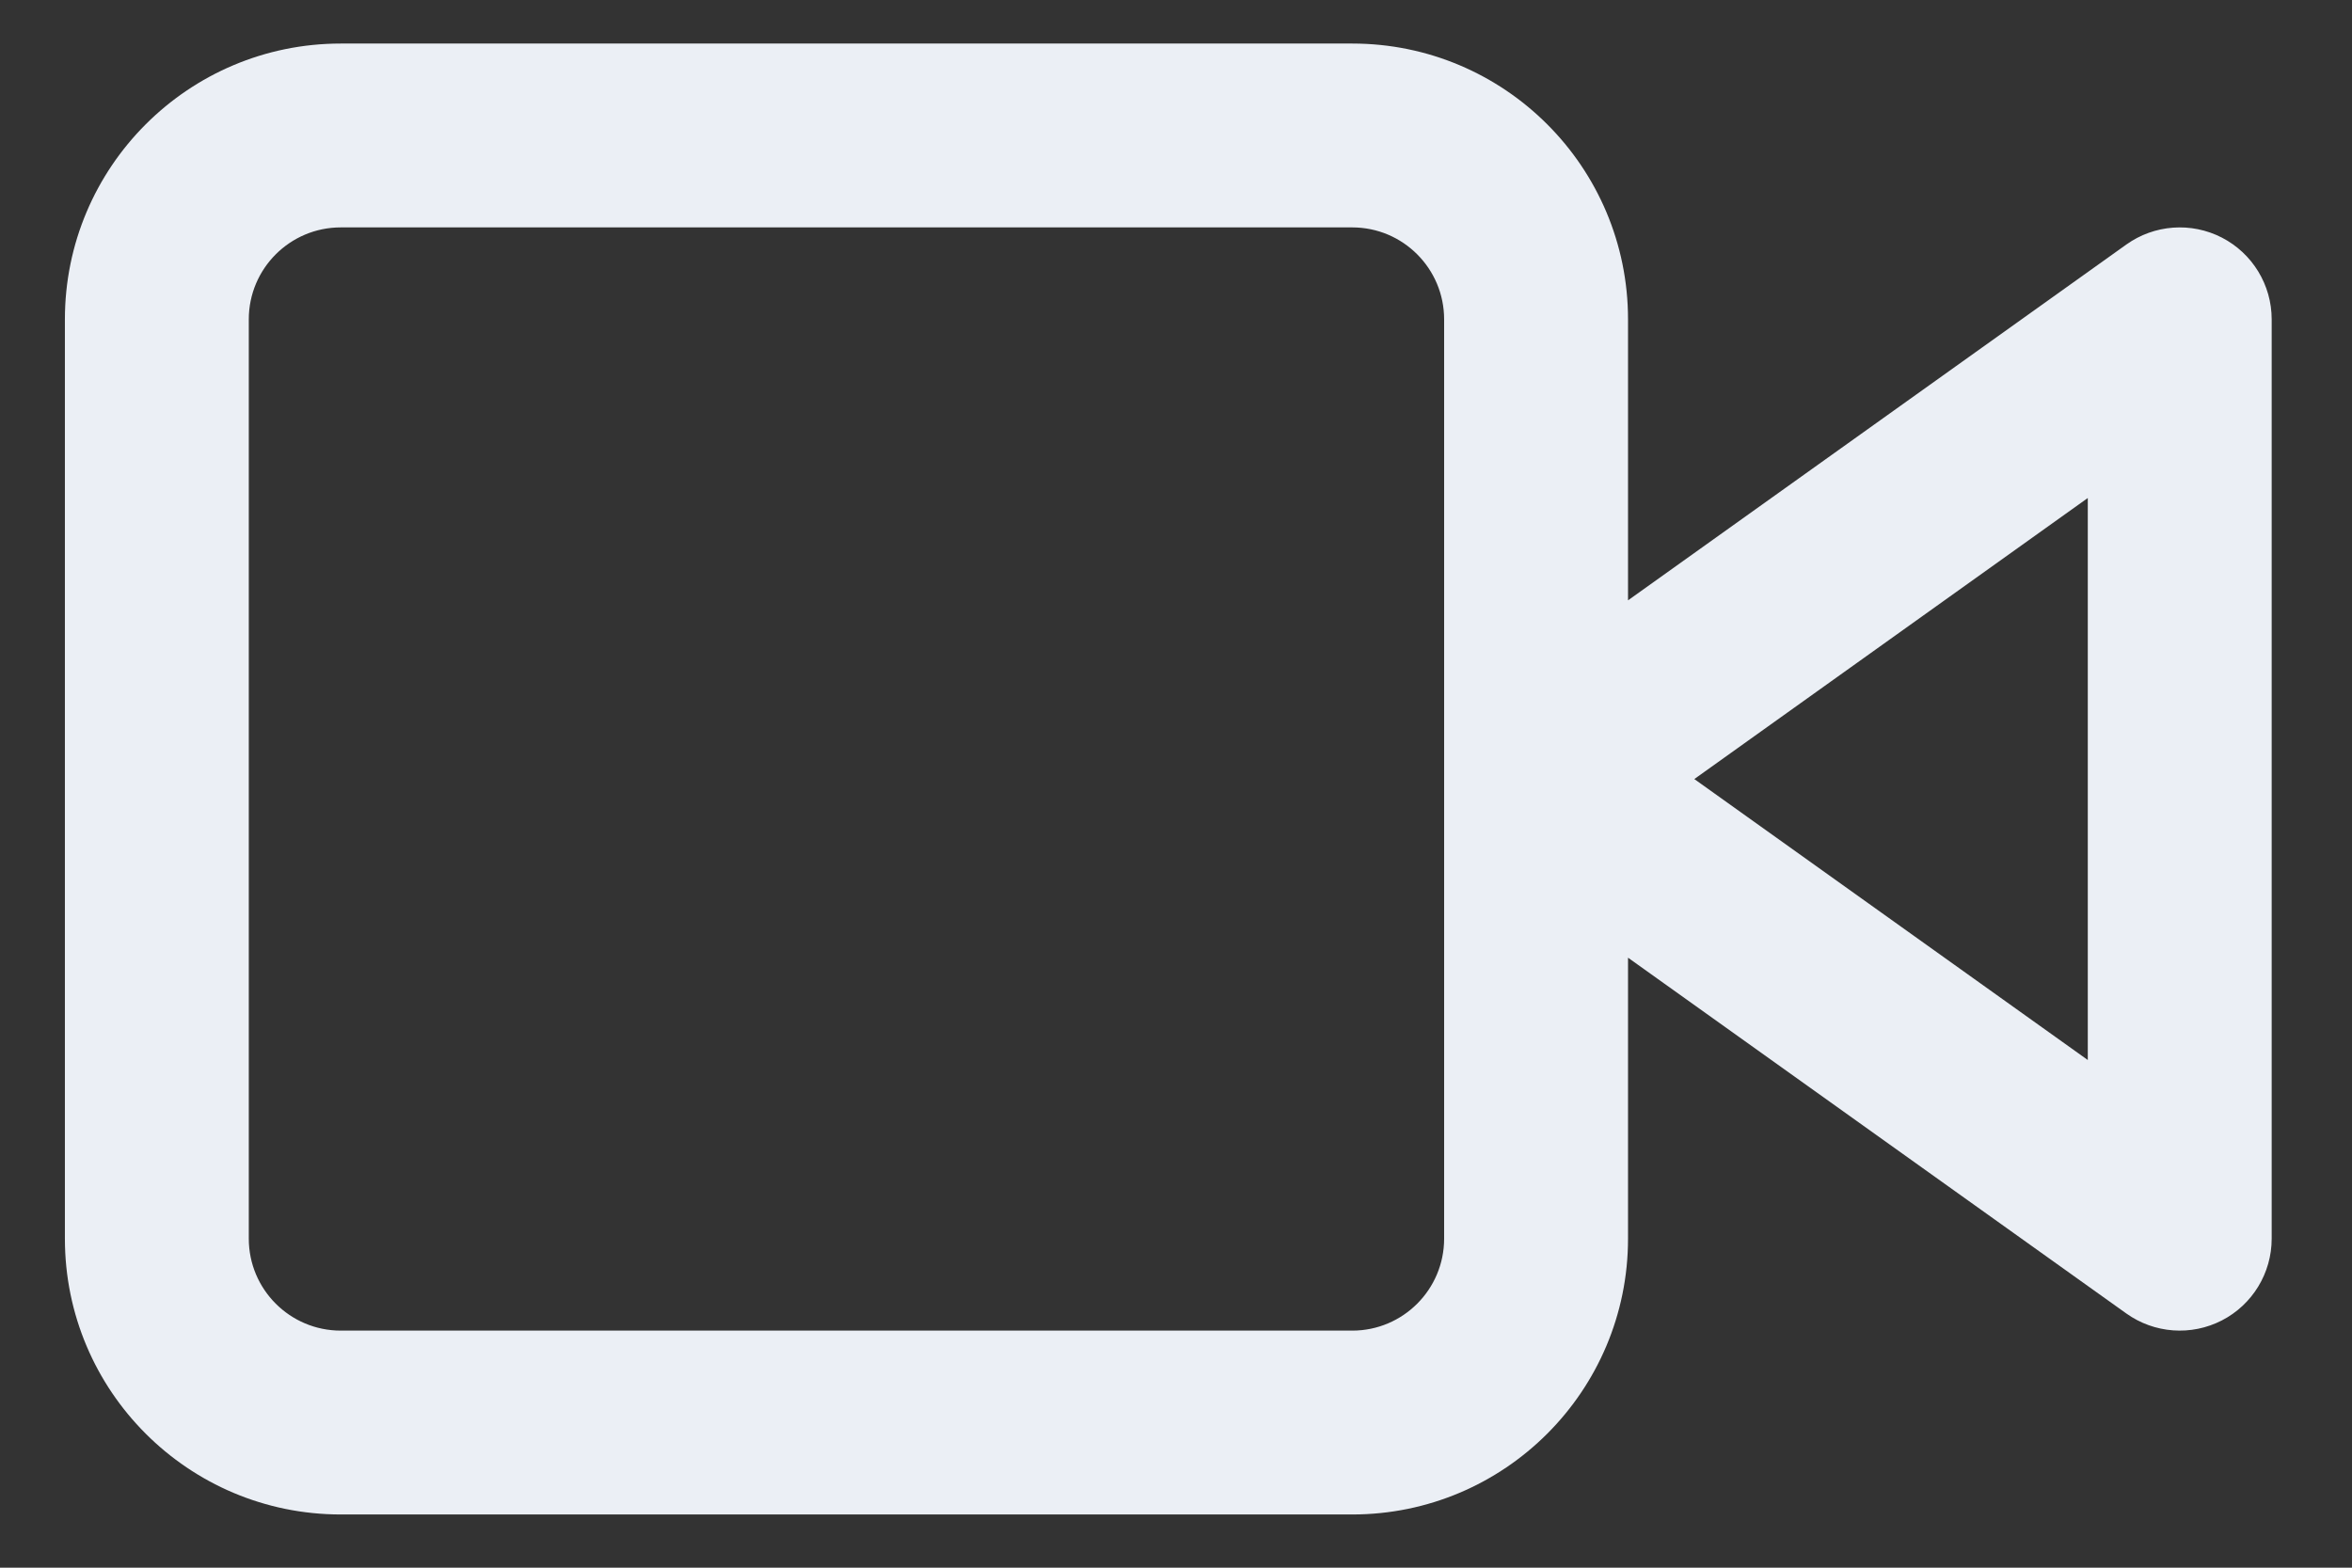 <svg width="27" height="18" viewBox="0 0 27 18" fill="none" xmlns="http://www.w3.org/2000/svg">
<rect x="0" y="0" width="27" height="18" fill="#333333" stroke="none"/>
<path fill-rule="evenodd" clip-rule="evenodd" d="M18.689 6.893V3.667C18.689 1.918 17.272 0.5 15.523 0.5H3.912C2.163 0.5 0.745 1.918 0.745 3.667V14.222C0.745 15.971 2.163 17.389 3.912 17.389H15.523C17.272 17.389 18.689 15.971 18.689 14.222V10.996L24.409 15.081C24.731 15.311 25.154 15.342 25.506 15.161C25.857 14.98 26.078 14.618 26.078 14.222V3.667C26.078 3.271 25.857 2.909 25.506 2.728C25.154 2.547 24.731 2.578 24.409 2.808L18.689 6.893ZM2.856 3.667C2.856 3.084 3.329 2.611 3.912 2.611H15.523C16.106 2.611 16.578 3.084 16.578 3.667V14.222C16.578 14.805 16.106 15.278 15.523 15.278H3.912C3.329 15.278 2.856 14.805 2.856 14.222V3.667ZM23.967 12.171L19.45 8.945L23.967 5.718V12.171Z" fill="#F5F9FF" fill-opacity="0.95"/>
</svg>
